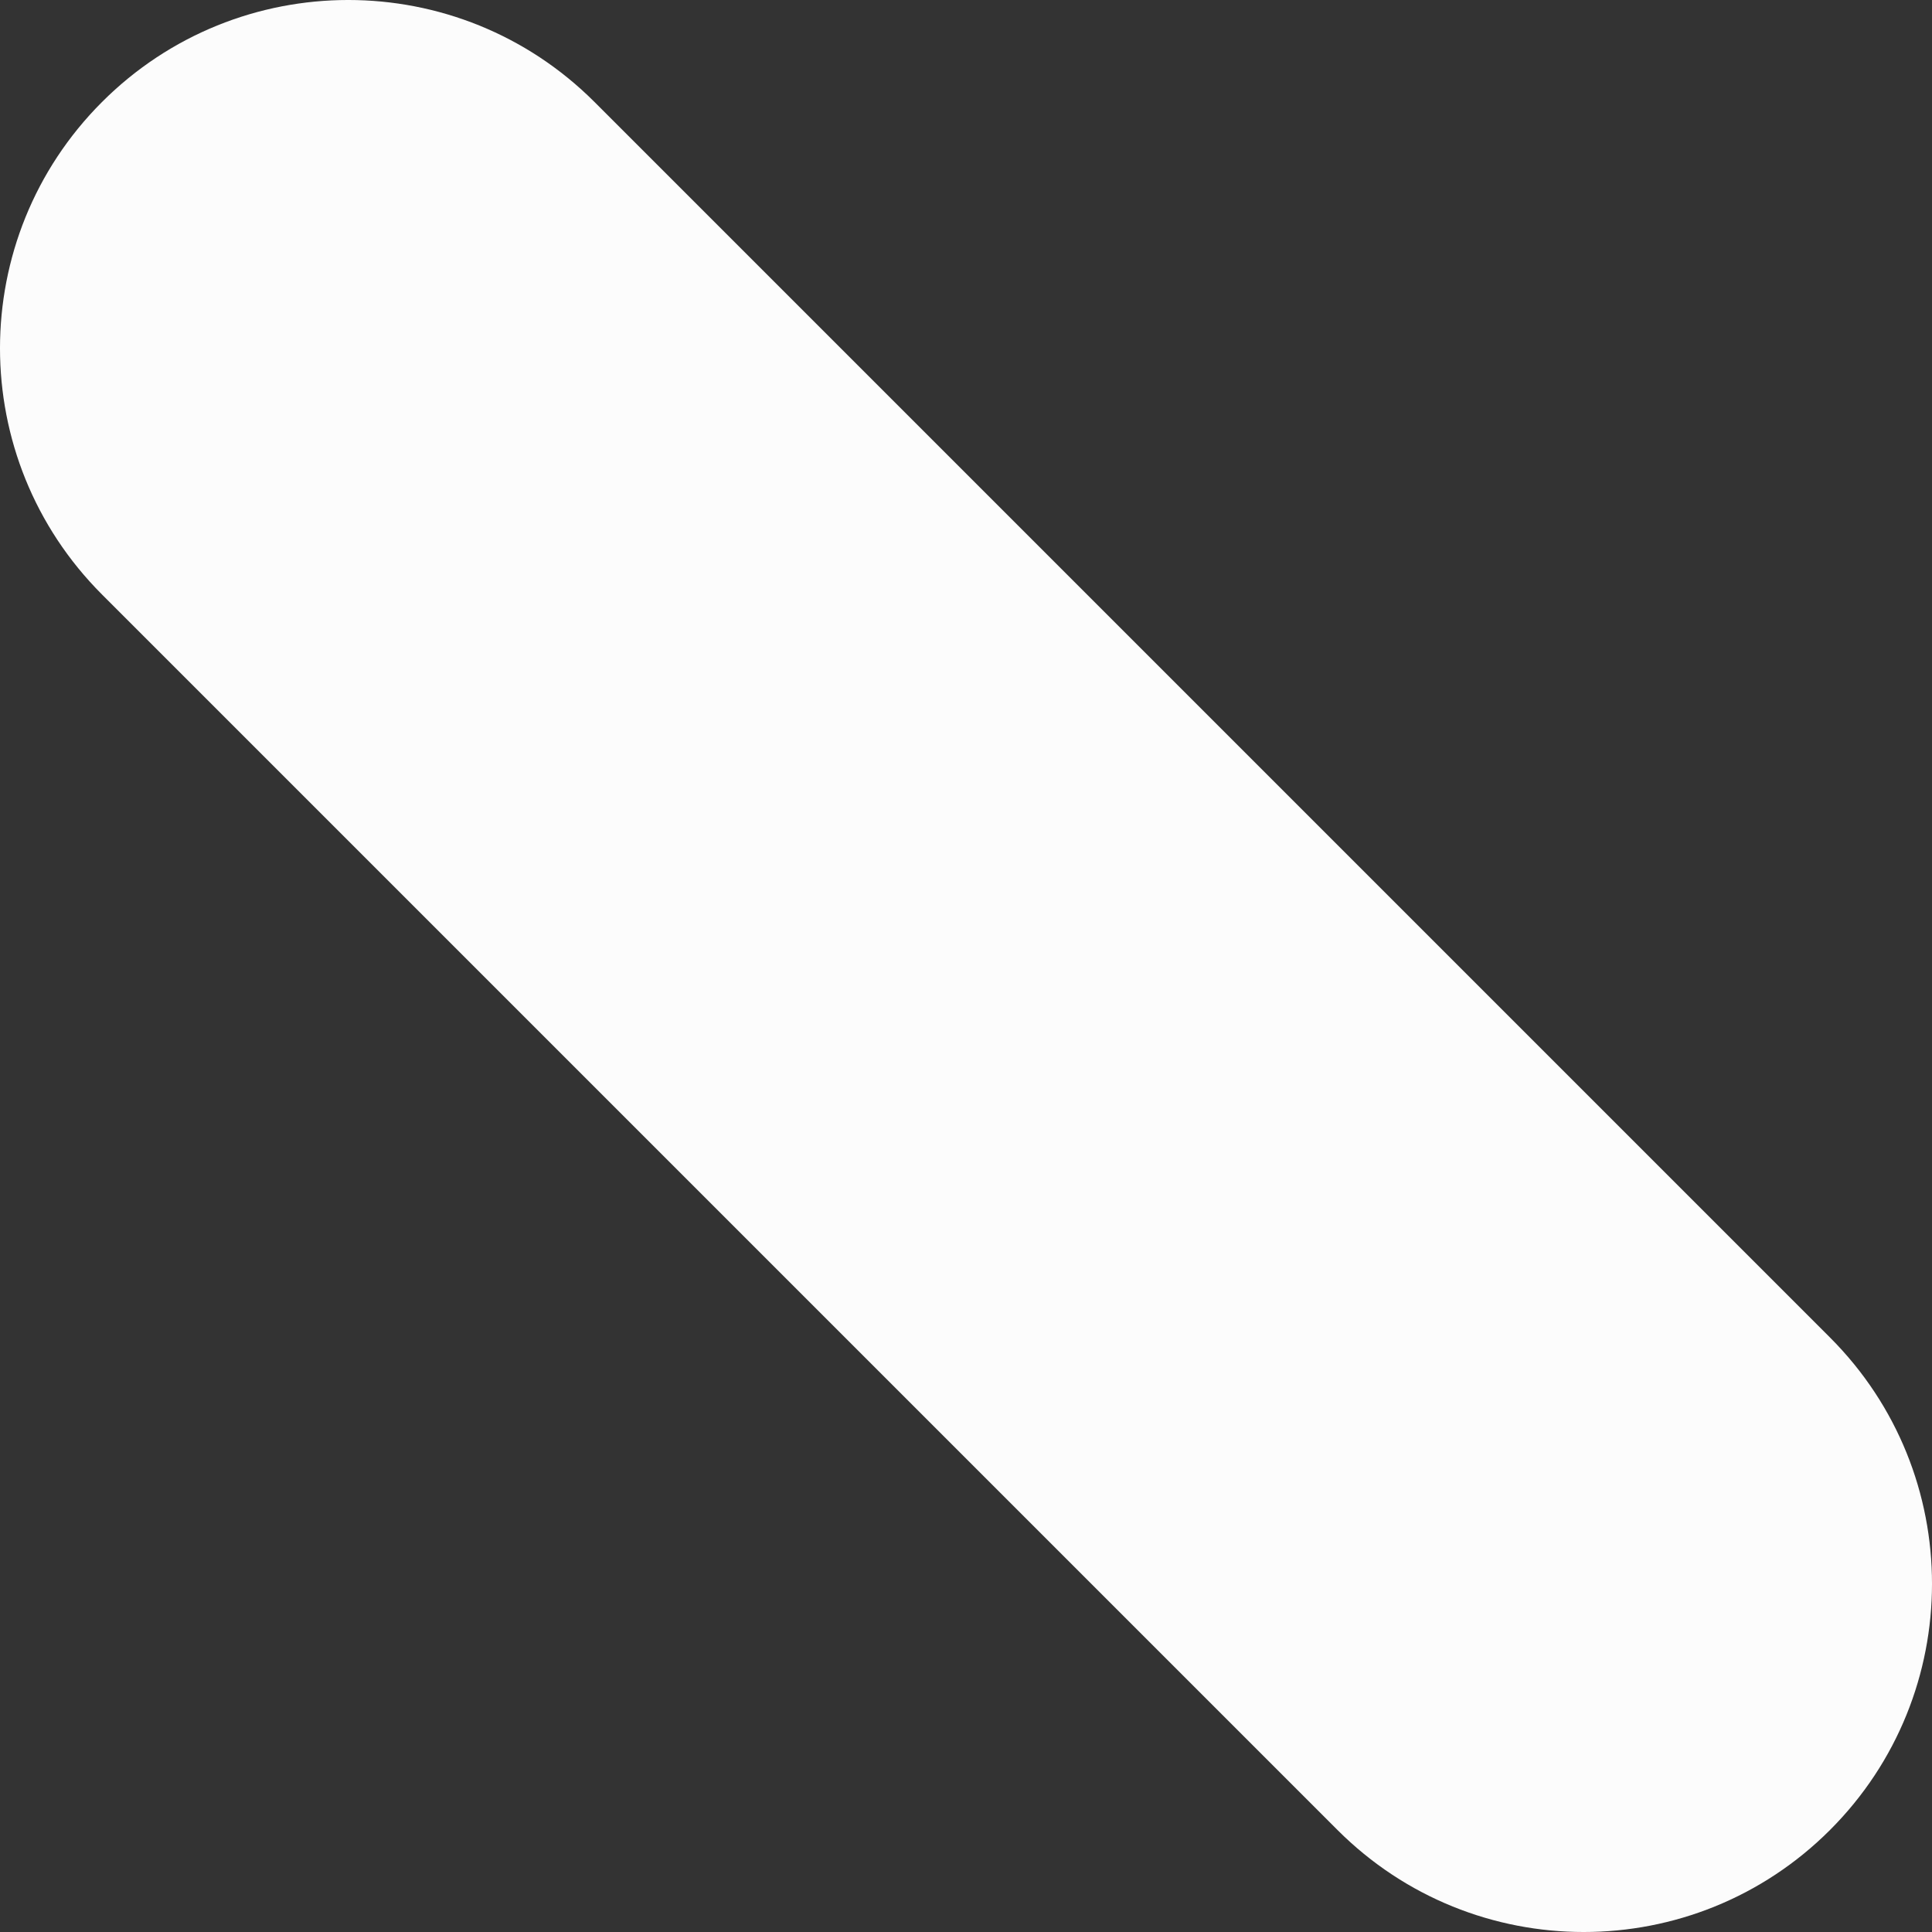 <?xml version="1.0" encoding="UTF-8"?><svg xmlns="http://www.w3.org/2000/svg" width="1080" height="1080" viewBox="0 0 1080 1080"><rect x="0" y="0" width="1080" height="1080" fill="#333333" stroke="none"/><g id="a"/><g id="b"><g id="c"><path id="d" d="M1022.98,1022.98c-76.03,76.03-199.29,76.03-275.31,0L57.02,332.33c-76.03-76.03-76.03-199.29,0-275.31,76.03-76.03,199.29-76.03,275.31,0L1022.98,747.67c76.03,76.03,76.03,199.29,0,275.31Z" fill="#fcfcfc"/></g></g></svg>